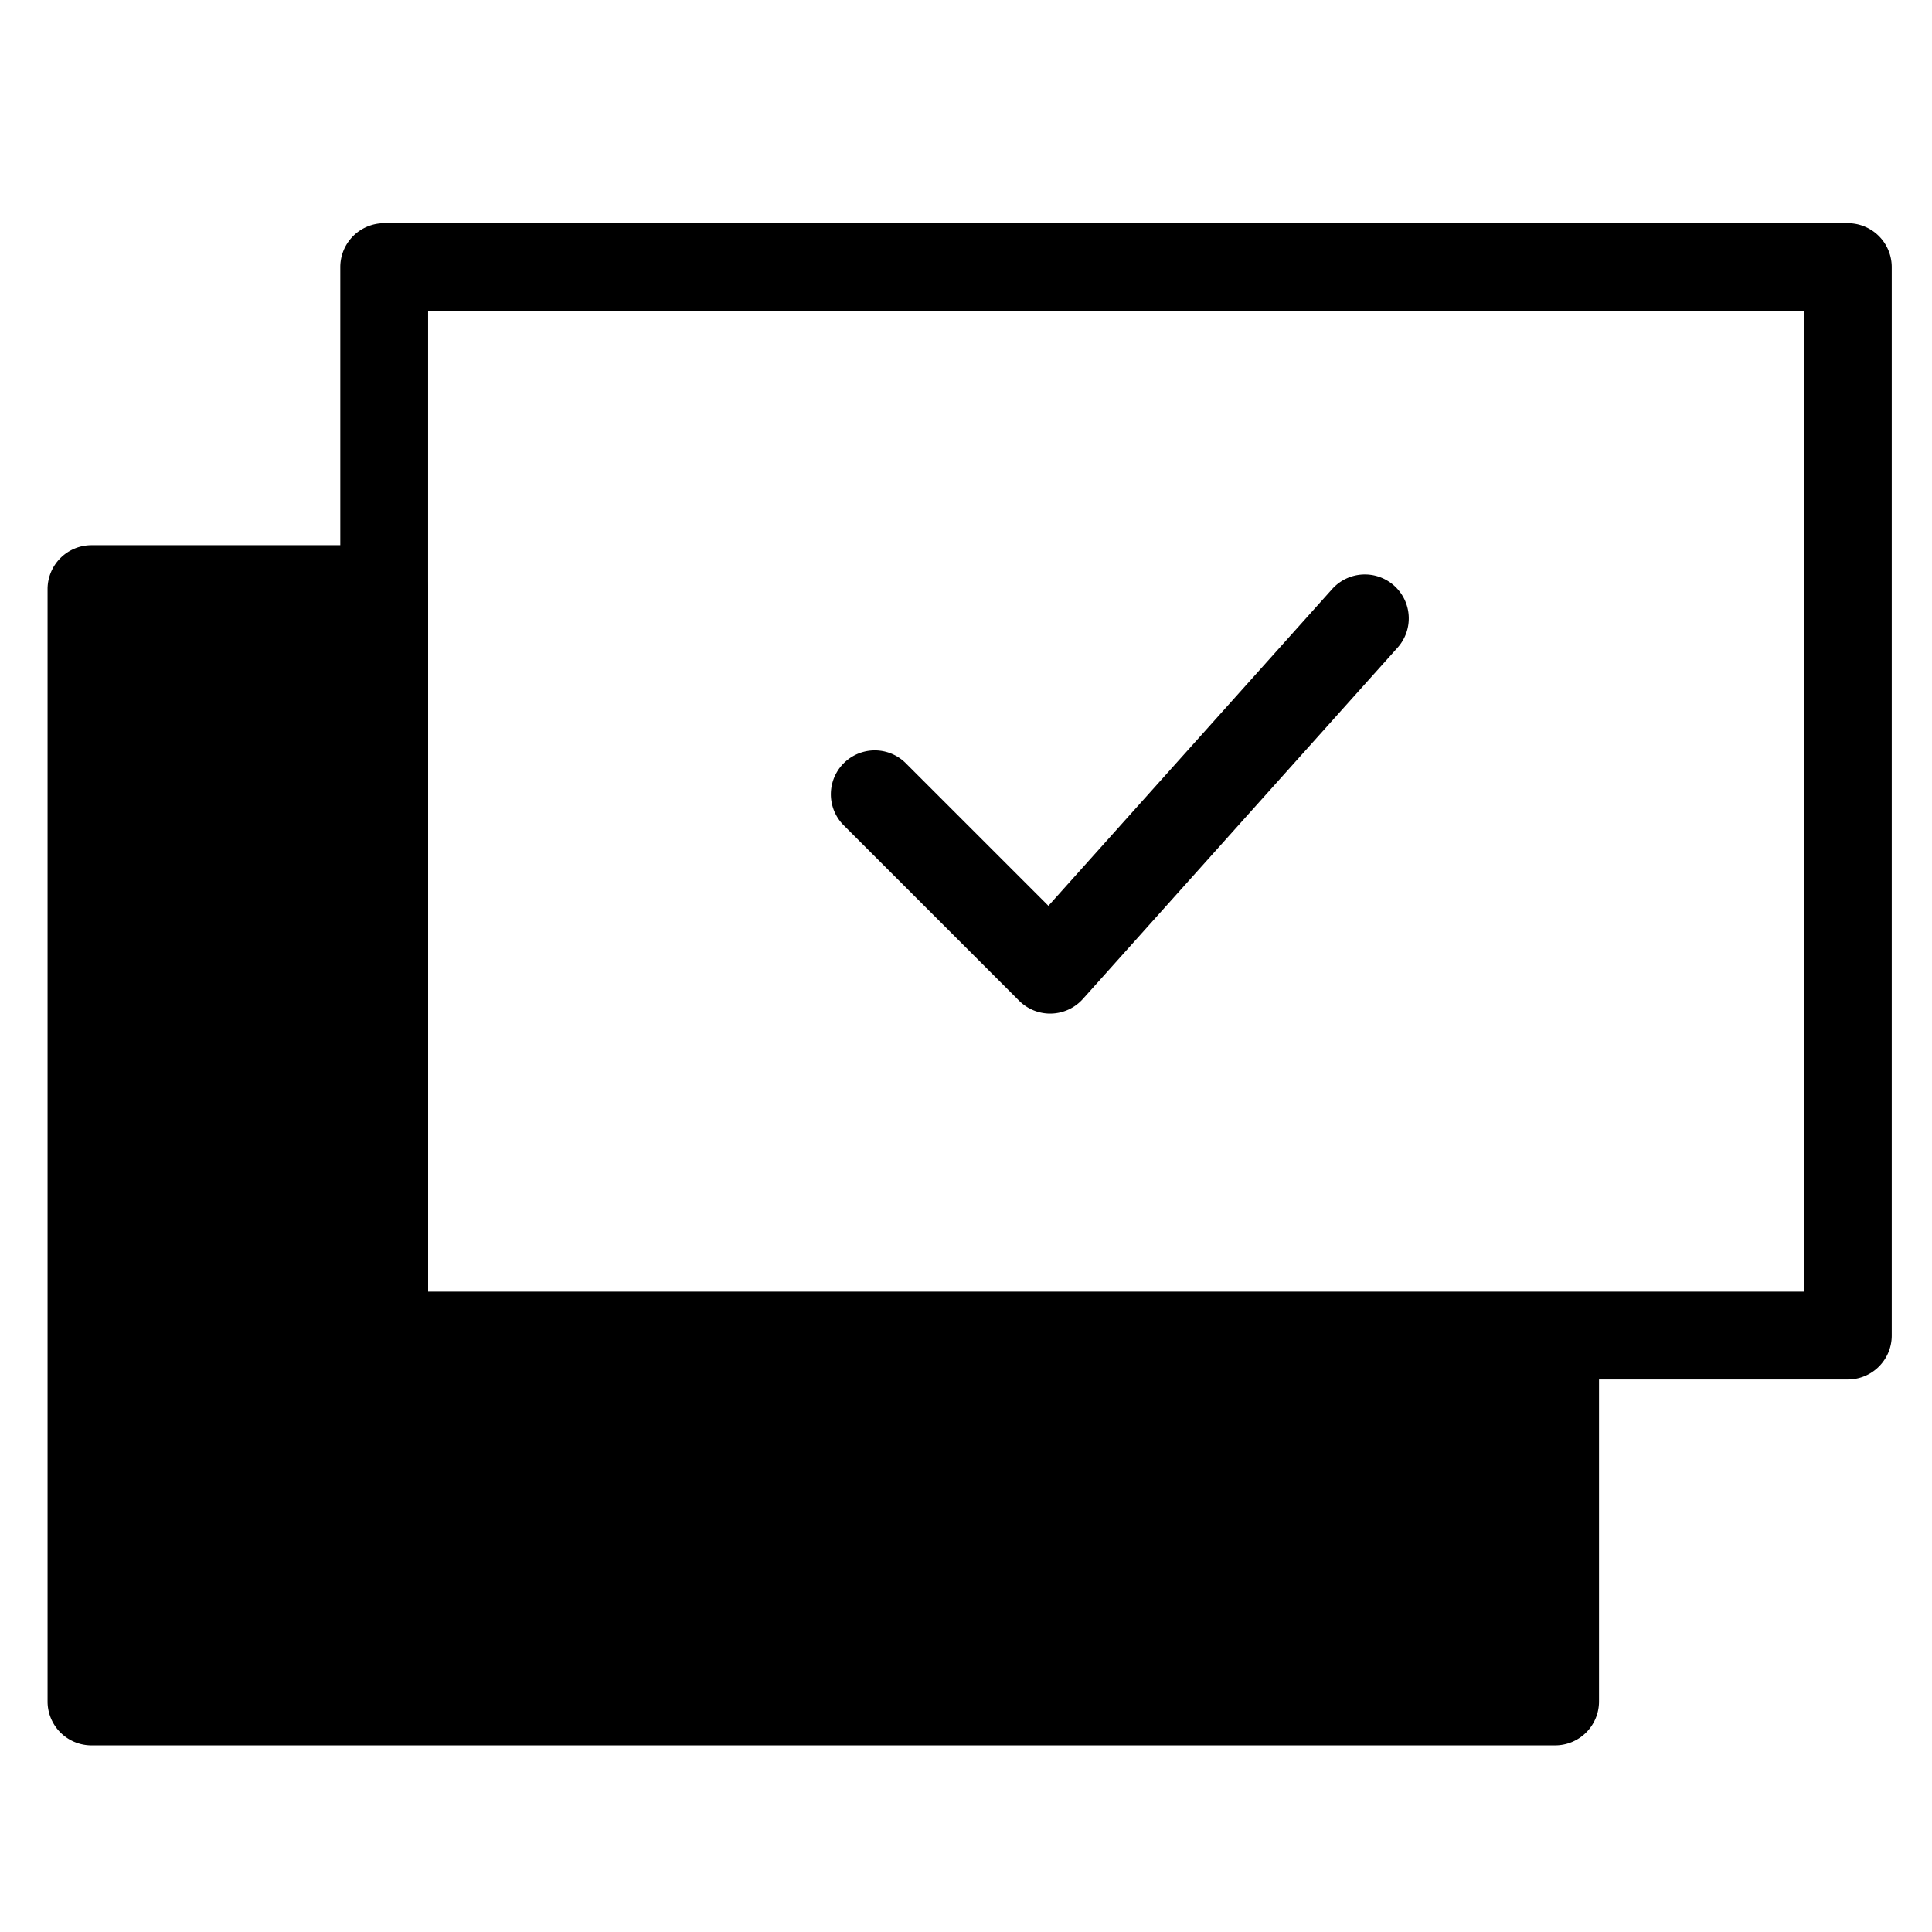 <svg viewBox="0 0 264 264">
    <g transform="translate(-3432 -1320)" clip-path="url(#clip-path)">
        <path d="M3444.5 1400.5h40v107h160v45h-200Z"/>
        <path d="M3444.5 1394.5h40a6 6 0 0 1 6 6v101h154a6 6 0 0 1 6 6v45a6 6 0 0 1-6 6h-200a6 6 0 0 1-6-6v-152a6 6 0 0 1 6-6Zm34 12h-28v140h188v-33h-154a6 6 0 0 1-6-6Z"/>
        <path d="M3484.5 1350.5h200a6 6 0 0 1 6 6v146a6 6 0 0 1-6 6h-200a6 6 0 0 1-6-6v-146a6 6 0 0 1 6-6Zm194 12h-188v134h188Z"/>
        <path d="M3575.5 1458.501a6 6 0 0 1-4.242-1.757l-24-24a6 6 0 0 1 8.485-8.485l19.518 19.517 38.77-43.279a6 6 0 1 1 8.938 8.007l-43 48a6 6 0 0 1-4.3 1.994Z"/>
    </g>
</svg>
